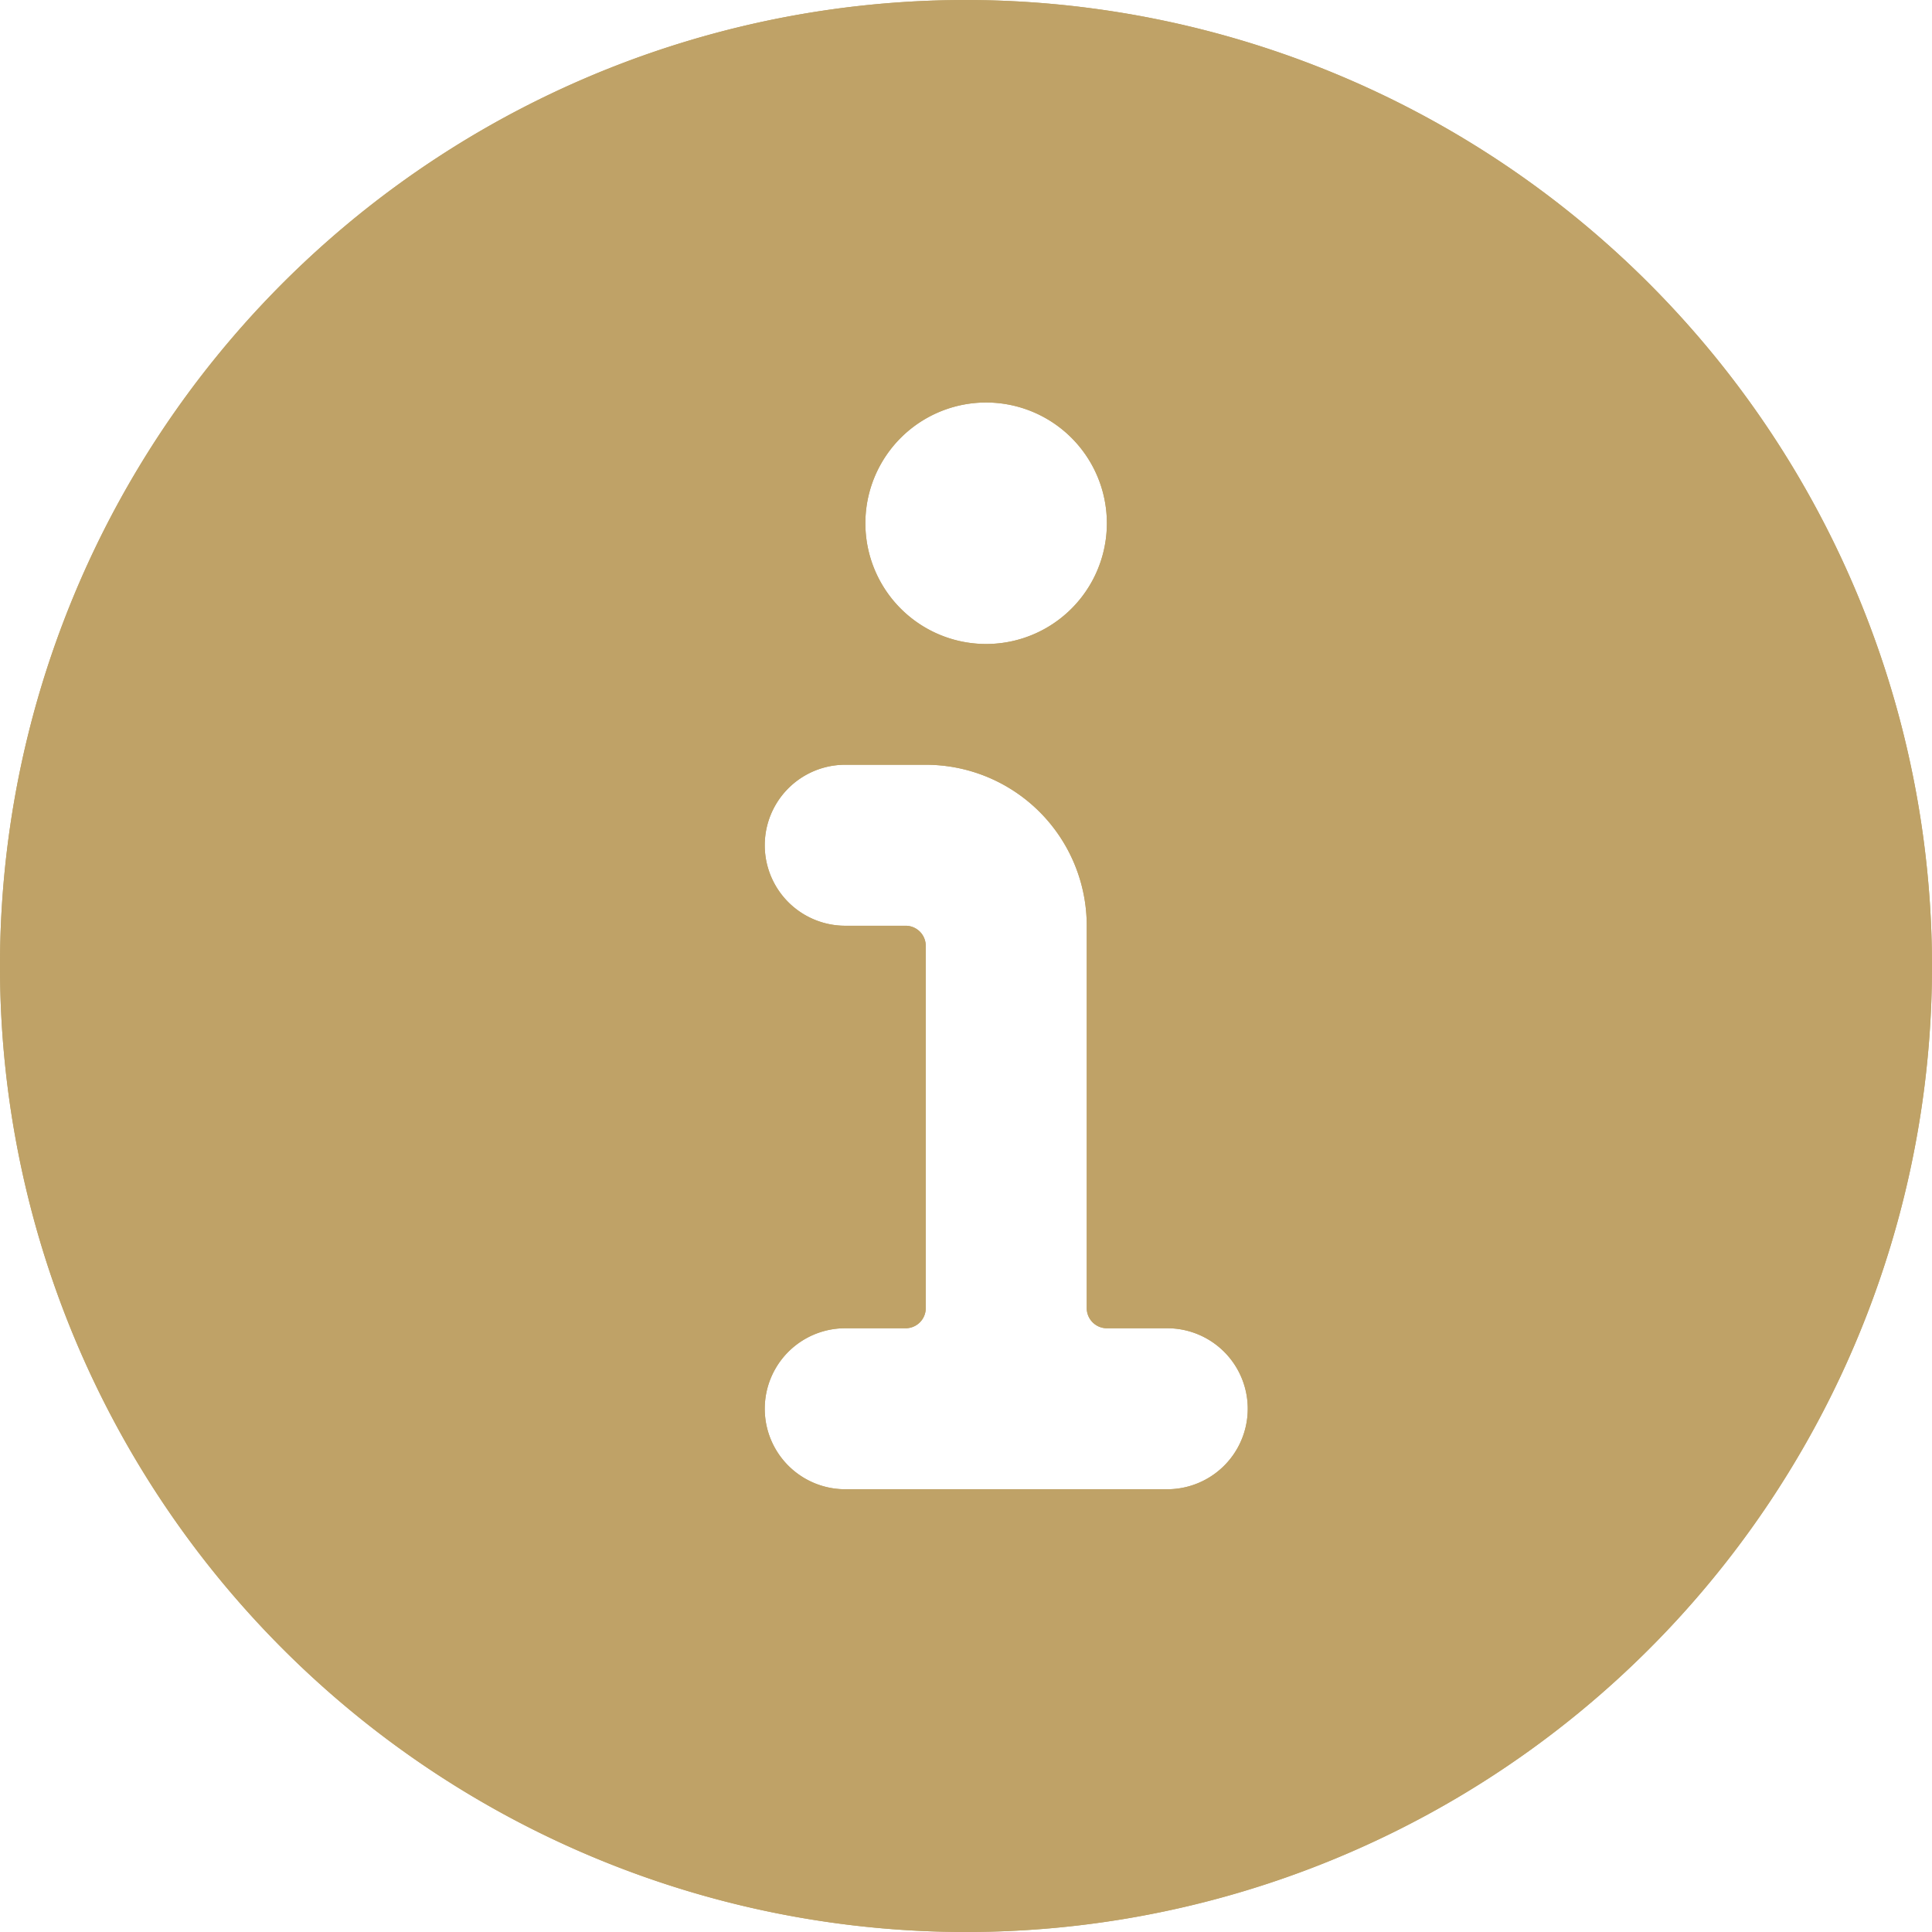 <svg xmlns="http://www.w3.org/2000/svg" xmlns:xlink="http://www.w3.org/1999/xlink" width="12" height="12" viewBox="0 0 12 12">
    <defs>
        <path id="a" d="M6 0a6 6 0 1 0 6 6 6.006 6.006 0 0 0-6-6zm.125 2.5a.75.75 0 1 1 0 1.5.75.75 0 0 1 0-1.5zM7.25 9.25h-2a.5.5 0 0 1 0-1h.375a.125.125 0 0 0 .125-.125v-2.25a.125.125 0 0 0-.125-.125H5.25a.5.5 0 0 1 0-1h.5a1 1 0 0 1 1 1v2.375c0 .069.056.125.125.125h.375a.5.5 0 0 1 0 1z"/>
    </defs>
    <g fill="none" fill-rule="evenodd">
        <use fill="#BDA56A" xlink:href="#a"/>
        <use fill="#BFA267" xlink:href="#a"/>
    </g>
</svg>
